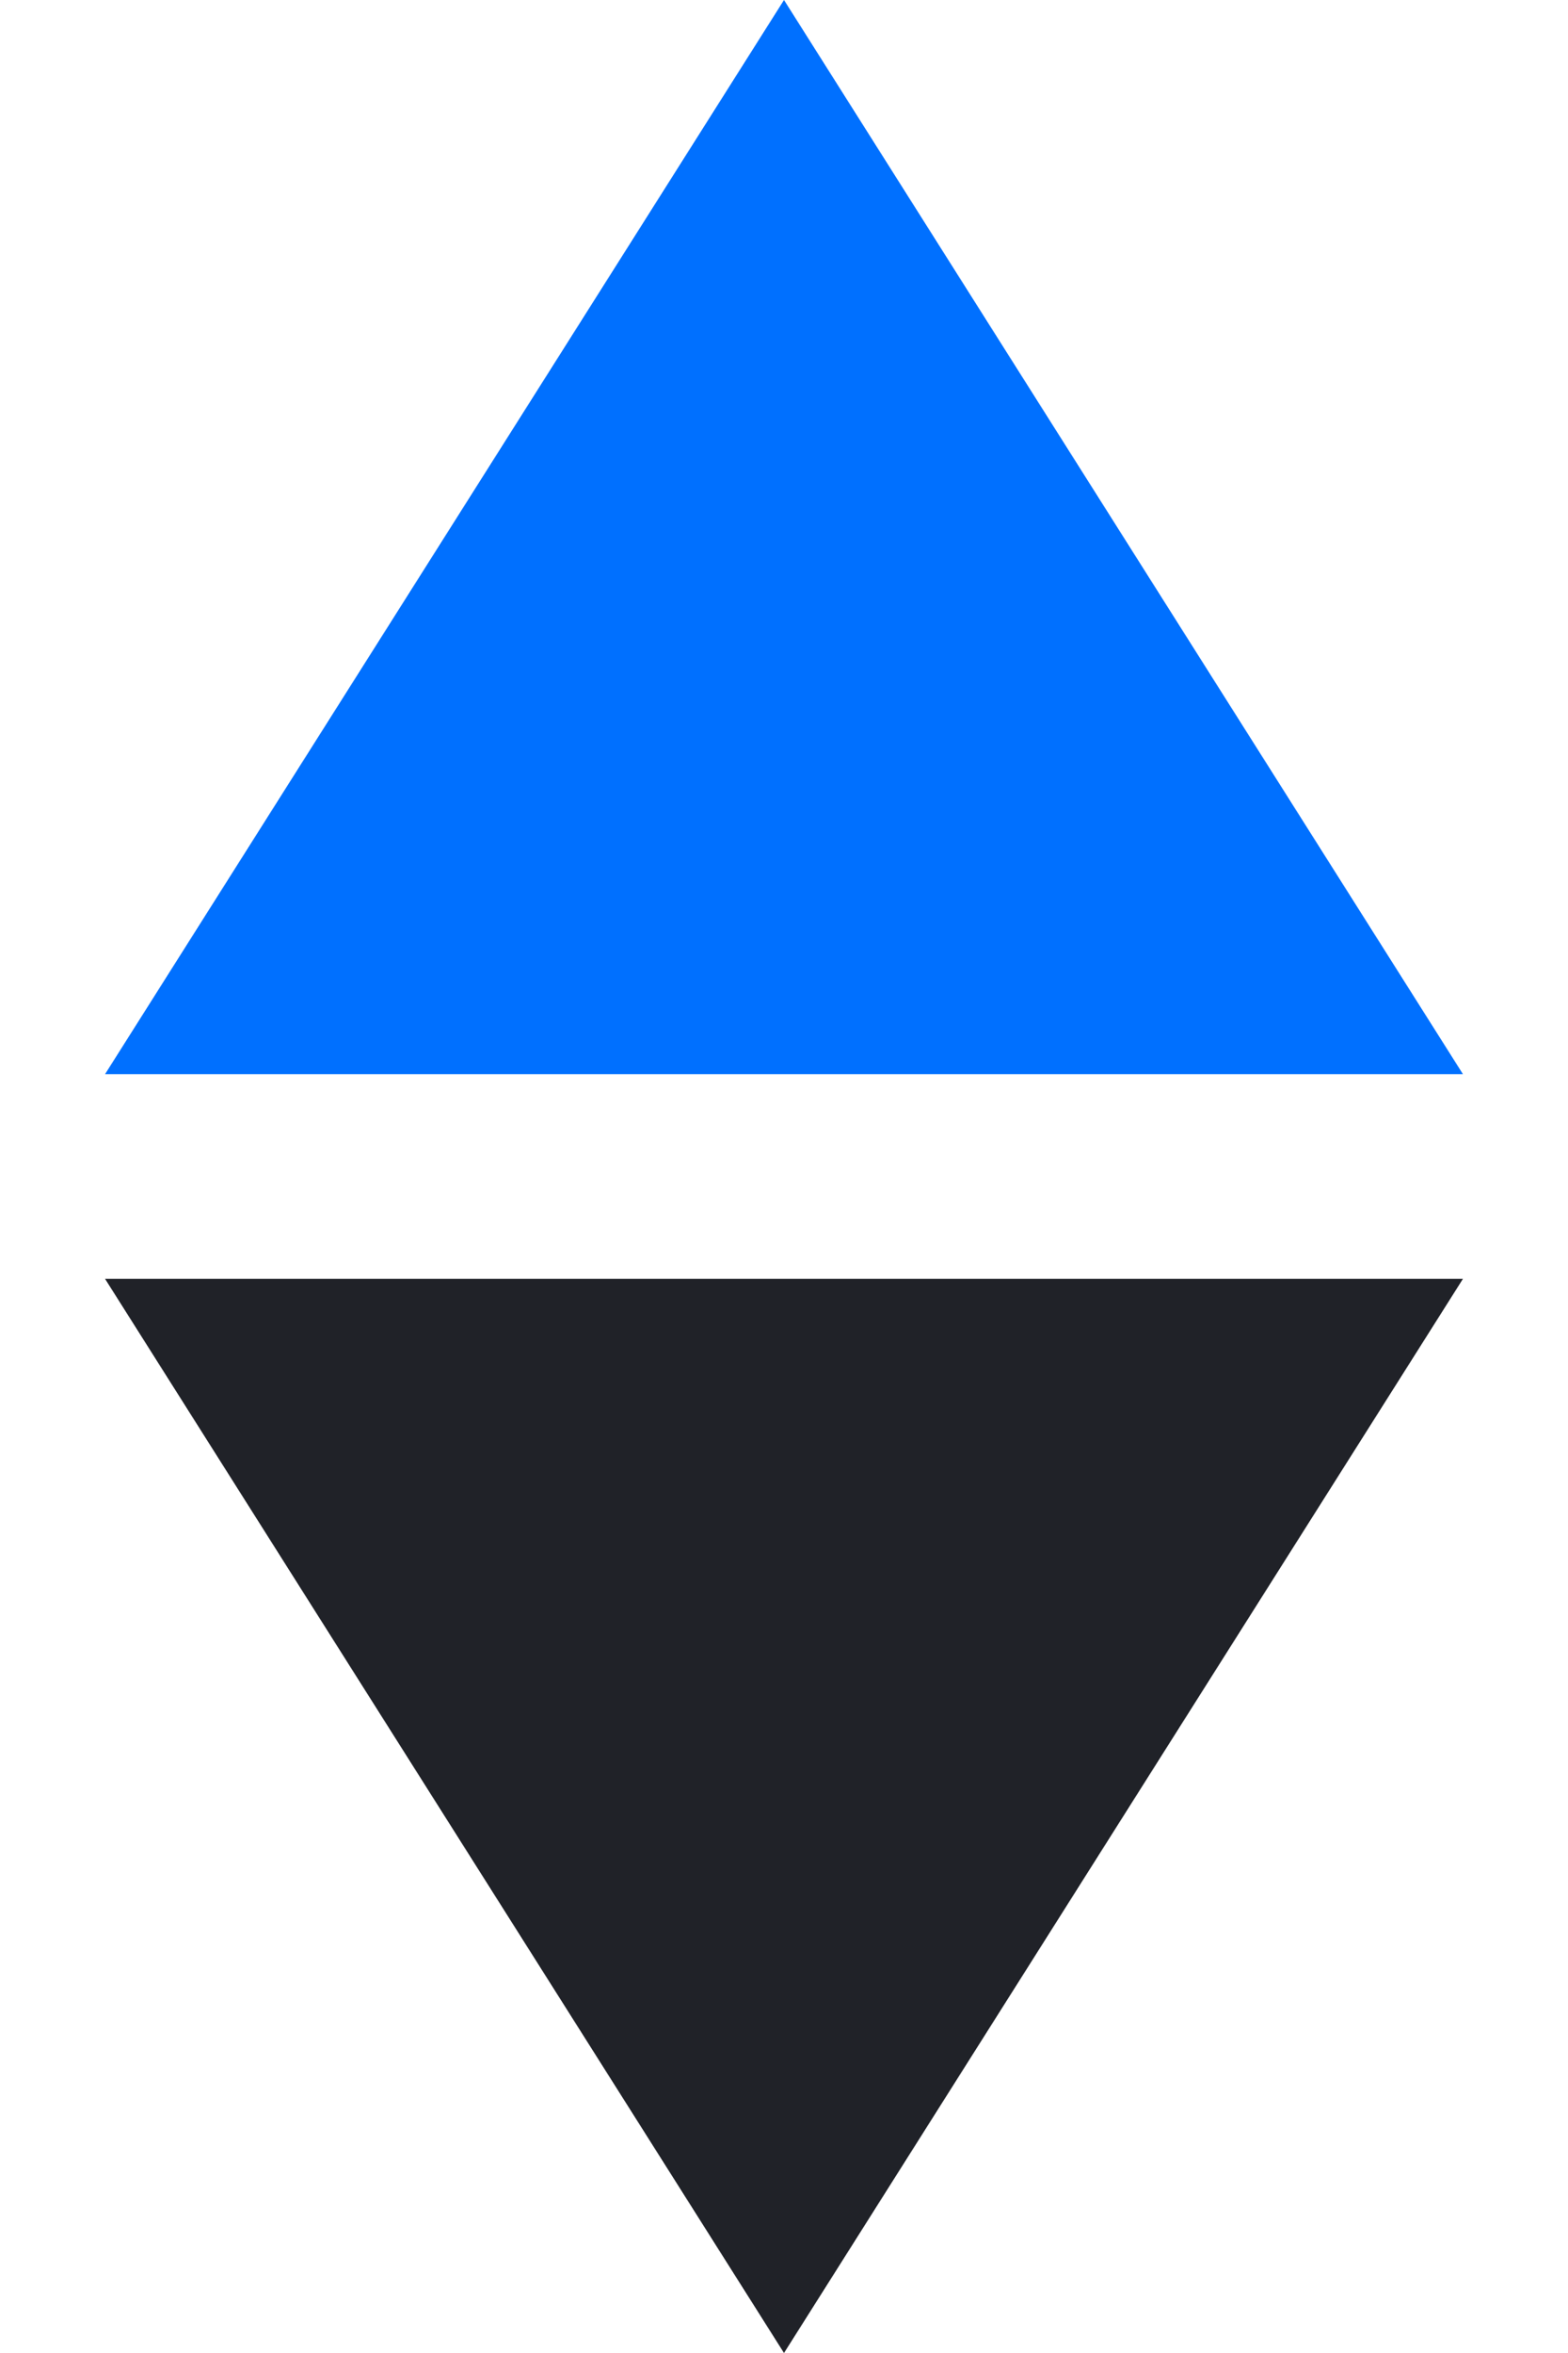 <svg width="12" height="18" viewBox="0 0 12 18" fill="none" xmlns="http://www.w3.org/2000/svg">
<path d="M6 0L11.196 8.217H0.804L6 0Z" fill="#0070FF"/>
<path d="M6 18L0.804 9.783L11.196 9.783L6 18Z" fill="#202228"/>
</svg>

